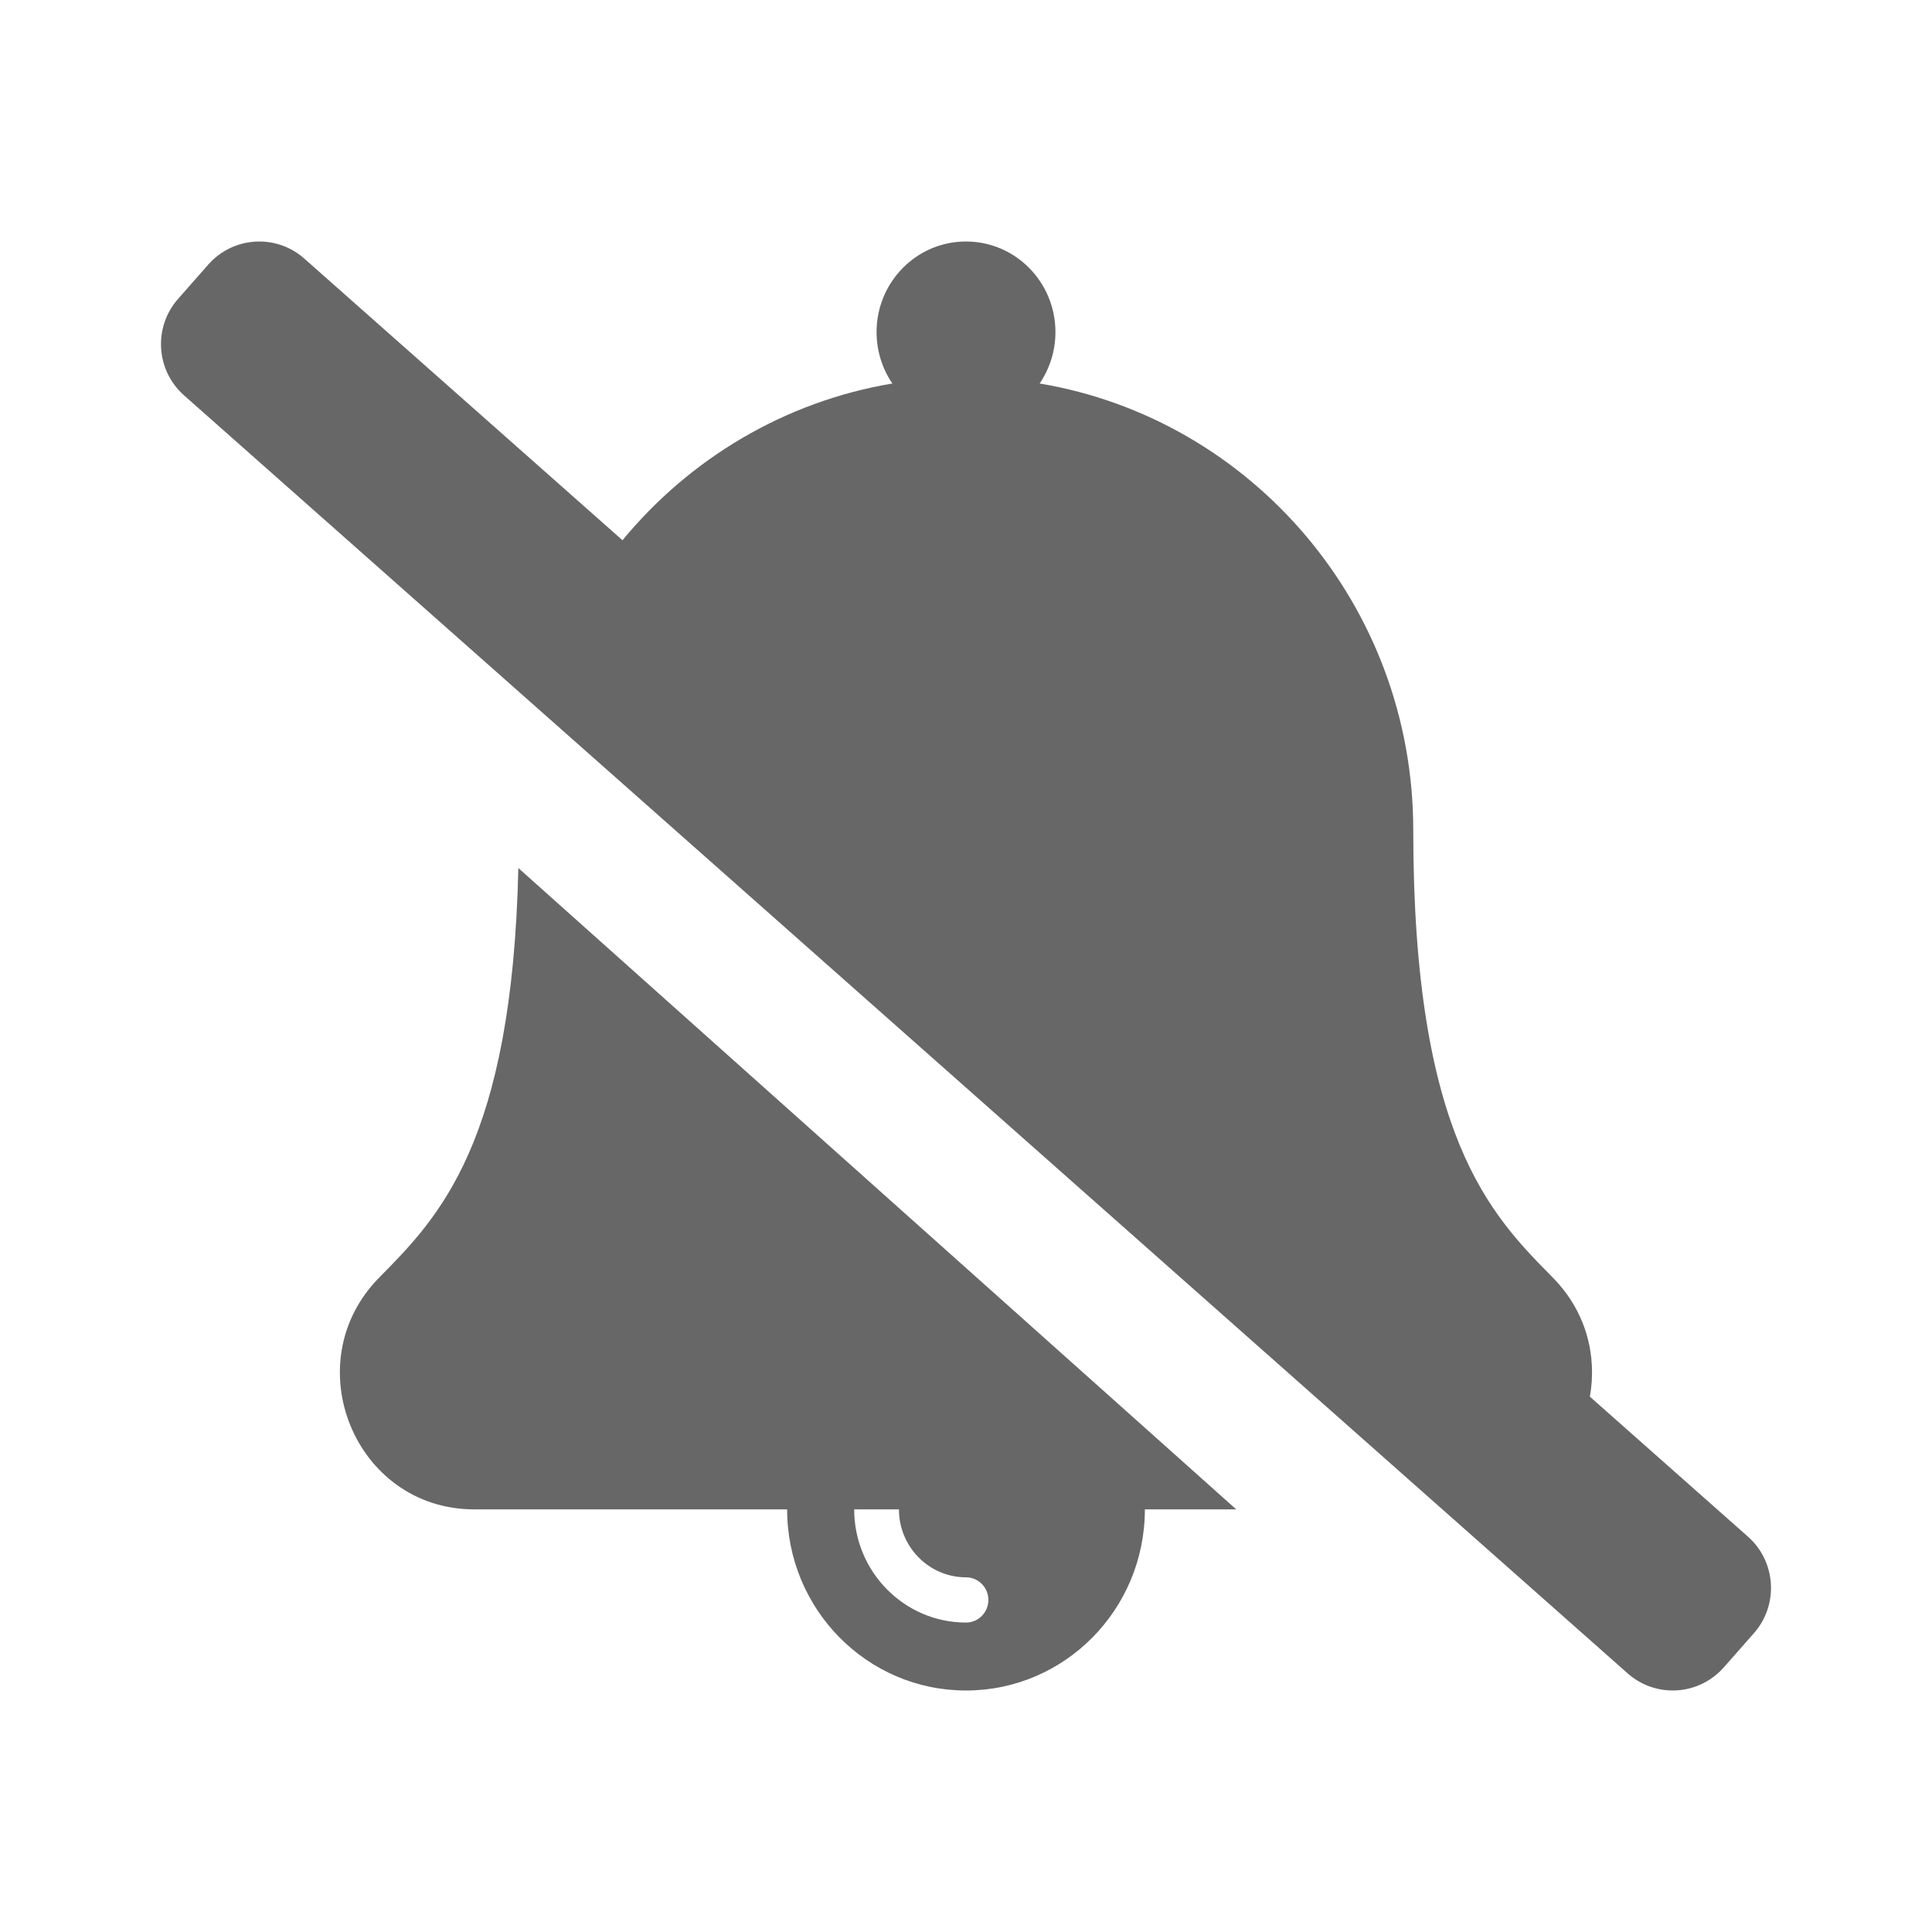 <svg width="24" height="24" viewBox="0 0 24 24" fill="none" xmlns="http://www.w3.org/2000/svg">
<path d="M21.414 20.712L21.788 20.288C22.098 19.936 22.064 19.398 21.713 19.088L19.75 17.35C19.84 16.846 19.709 16.296 19.288 15.869C18.515 15.087 17.556 14.114 17.556 10.312C17.556 7.521 15.547 5.205 12.915 4.764C13.038 4.582 13.111 4.362 13.111 4.125C13.111 3.504 12.614 3 12 3C11.386 3 10.889 3.504 10.889 4.125C10.889 4.353 10.957 4.576 11.085 4.764C9.745 4.989 8.567 5.699 7.733 6.711L3.781 3.213C3.431 2.902 2.895 2.936 2.586 3.288L2.212 3.713C1.902 4.065 1.936 4.602 2.287 4.912L20.219 20.787C20.57 21.098 21.105 21.064 21.414 20.712ZM4.712 15.869C3.665 16.929 4.407 18.75 5.891 18.75H9.778C9.778 19.993 10.773 21 12 21C13.227 21 14.222 19.993 14.222 18.75H15.357L6.439 10.783C6.363 14.196 5.452 15.12 4.712 15.869ZM11.167 18.75C11.167 19.215 11.54 19.594 12 19.594C12.153 19.594 12.278 19.72 12.278 19.875C12.278 20.03 12.153 20.156 12 20.156C11.234 20.156 10.611 19.525 10.611 18.75H11.167Z" fill="#676767"/>
</svg>
